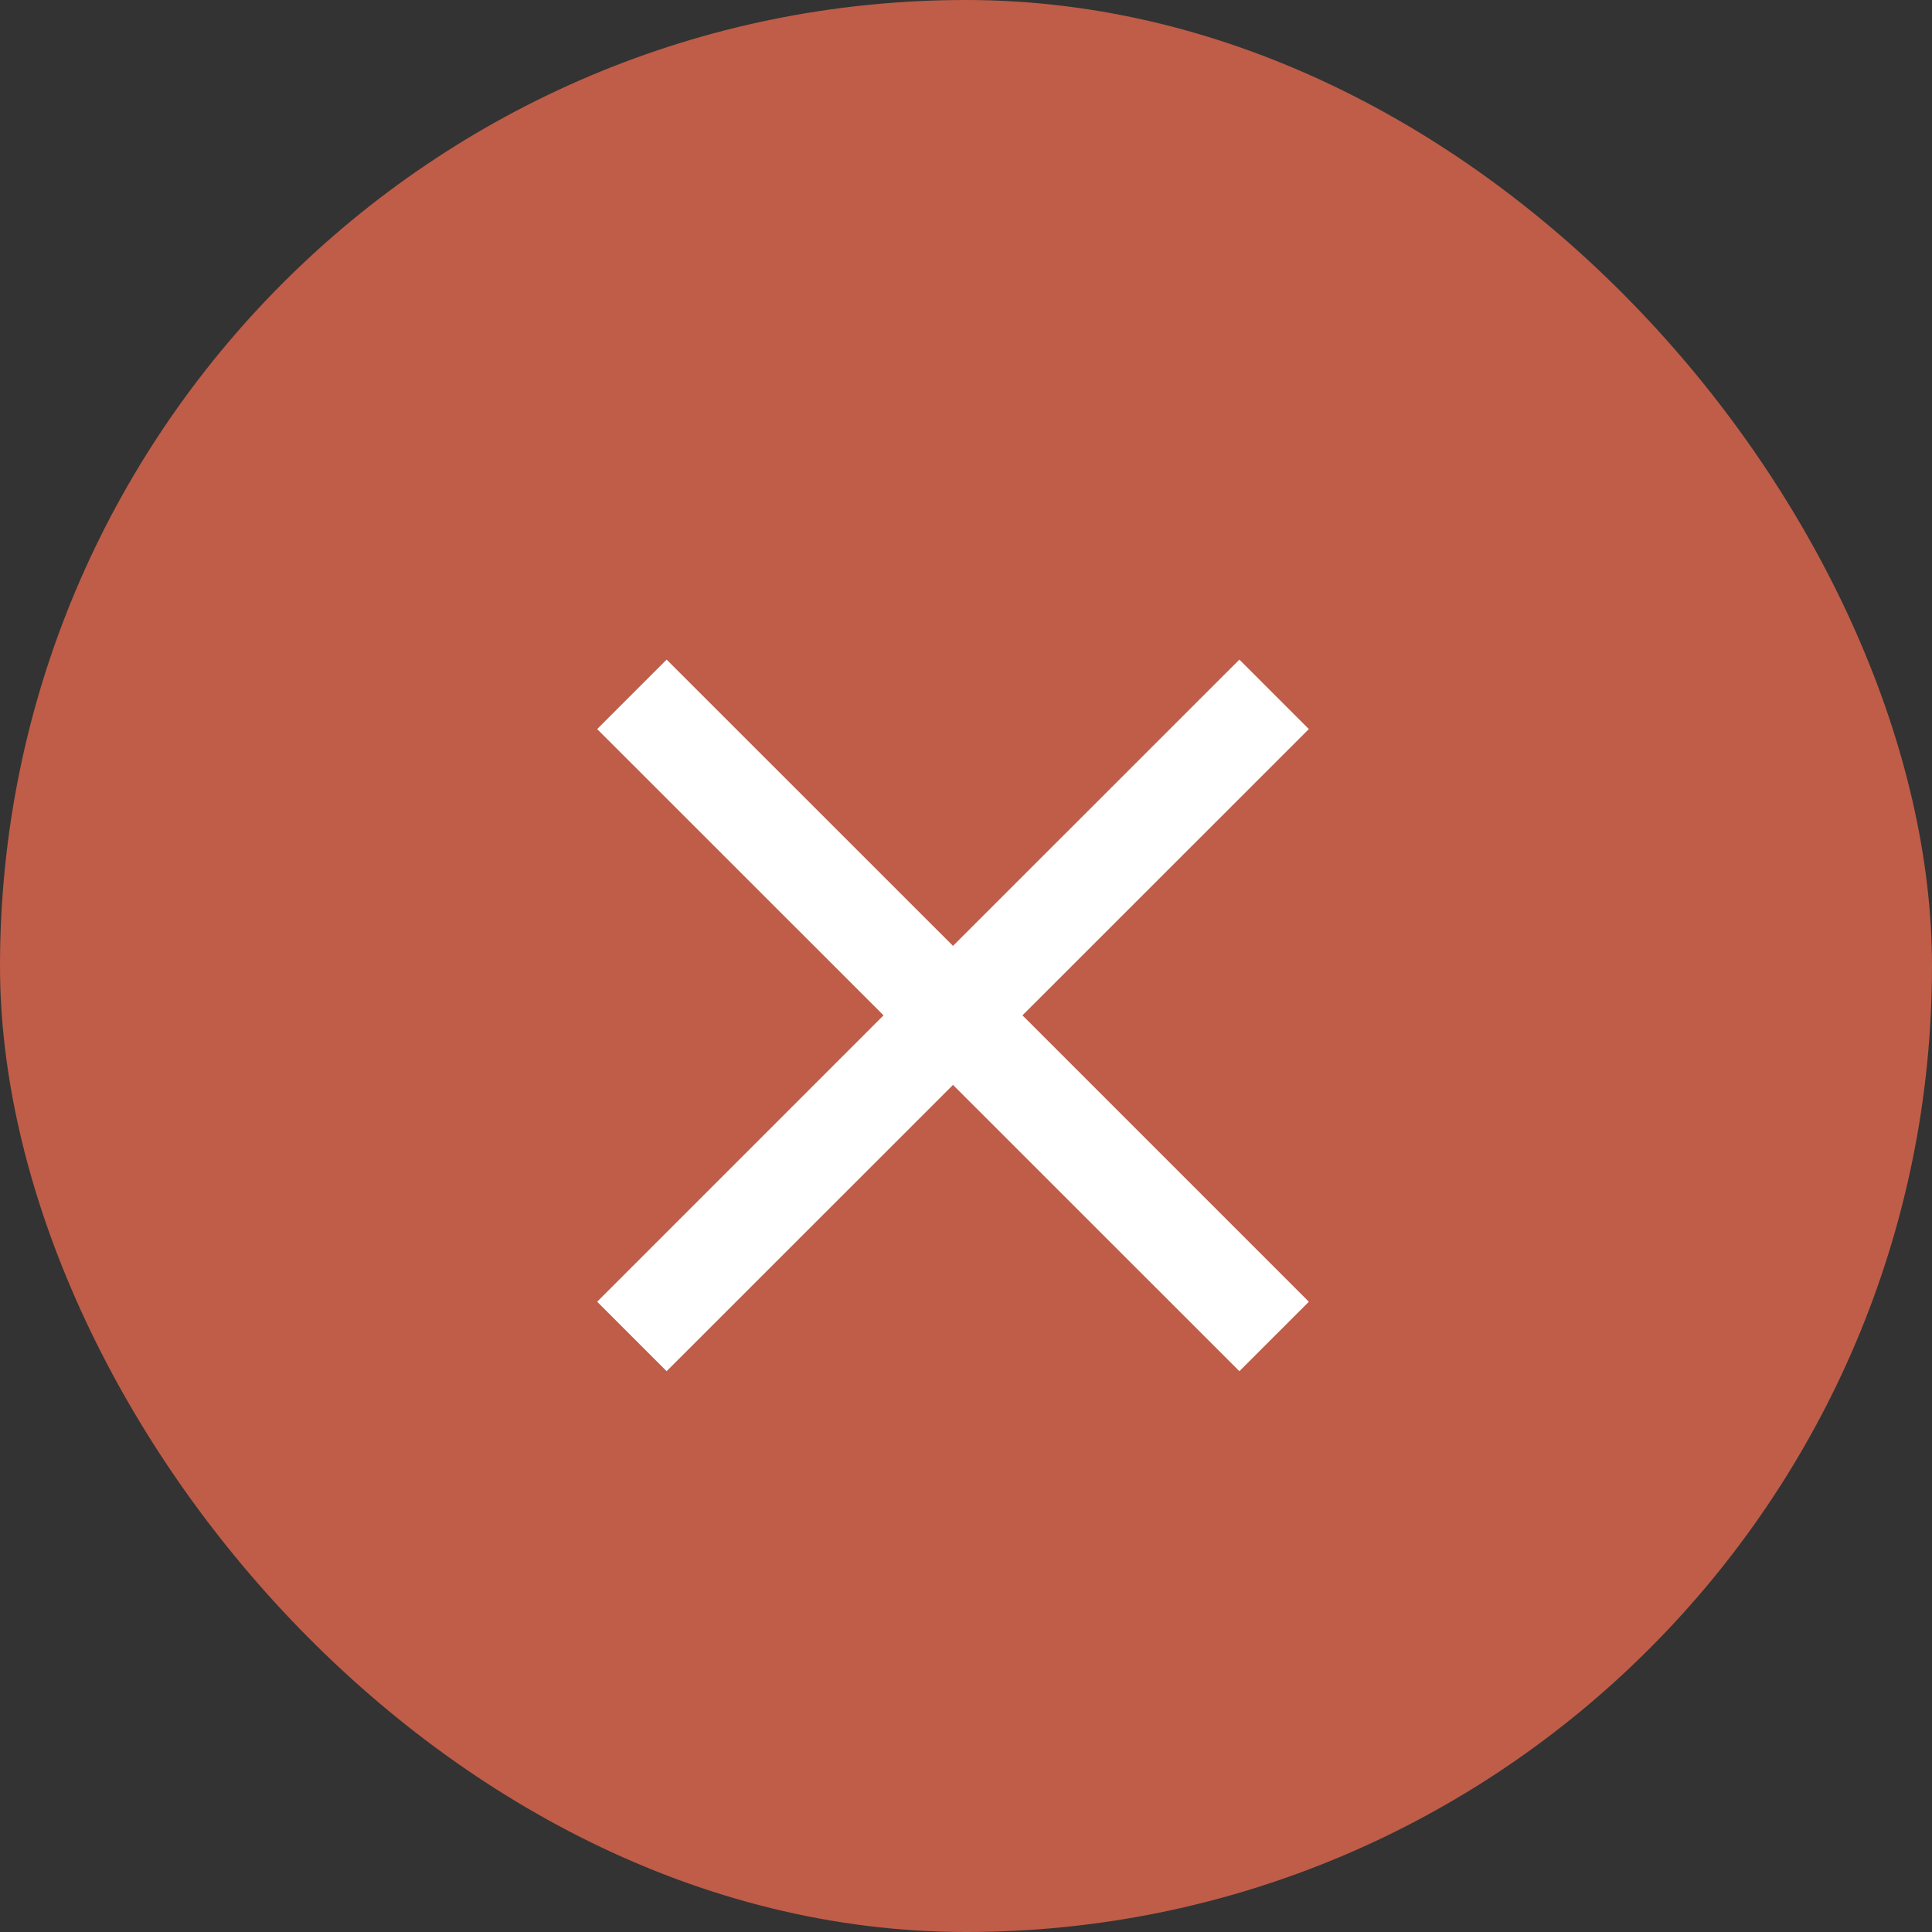 <svg viewBox="0 0 22 22" xmlns="http://www.w3.org/2000/svg">
    <rect x="0" y="0" width="22" height="22" fill="#333333" stroke="none"/>
    <rect width="22" height="22" rx="11" fill="#BF5D48"/>
    <path d="M11.643 11.562L14.904 14.823L14.113 15.614L10.852 12.354L7.591 15.614L6.8 14.823L10.061 11.562L6.8 8.302L7.591 7.511L10.852 10.771L14.113 7.511L14.904 8.302L11.643 11.562Z" fill="white"/>
</svg>
